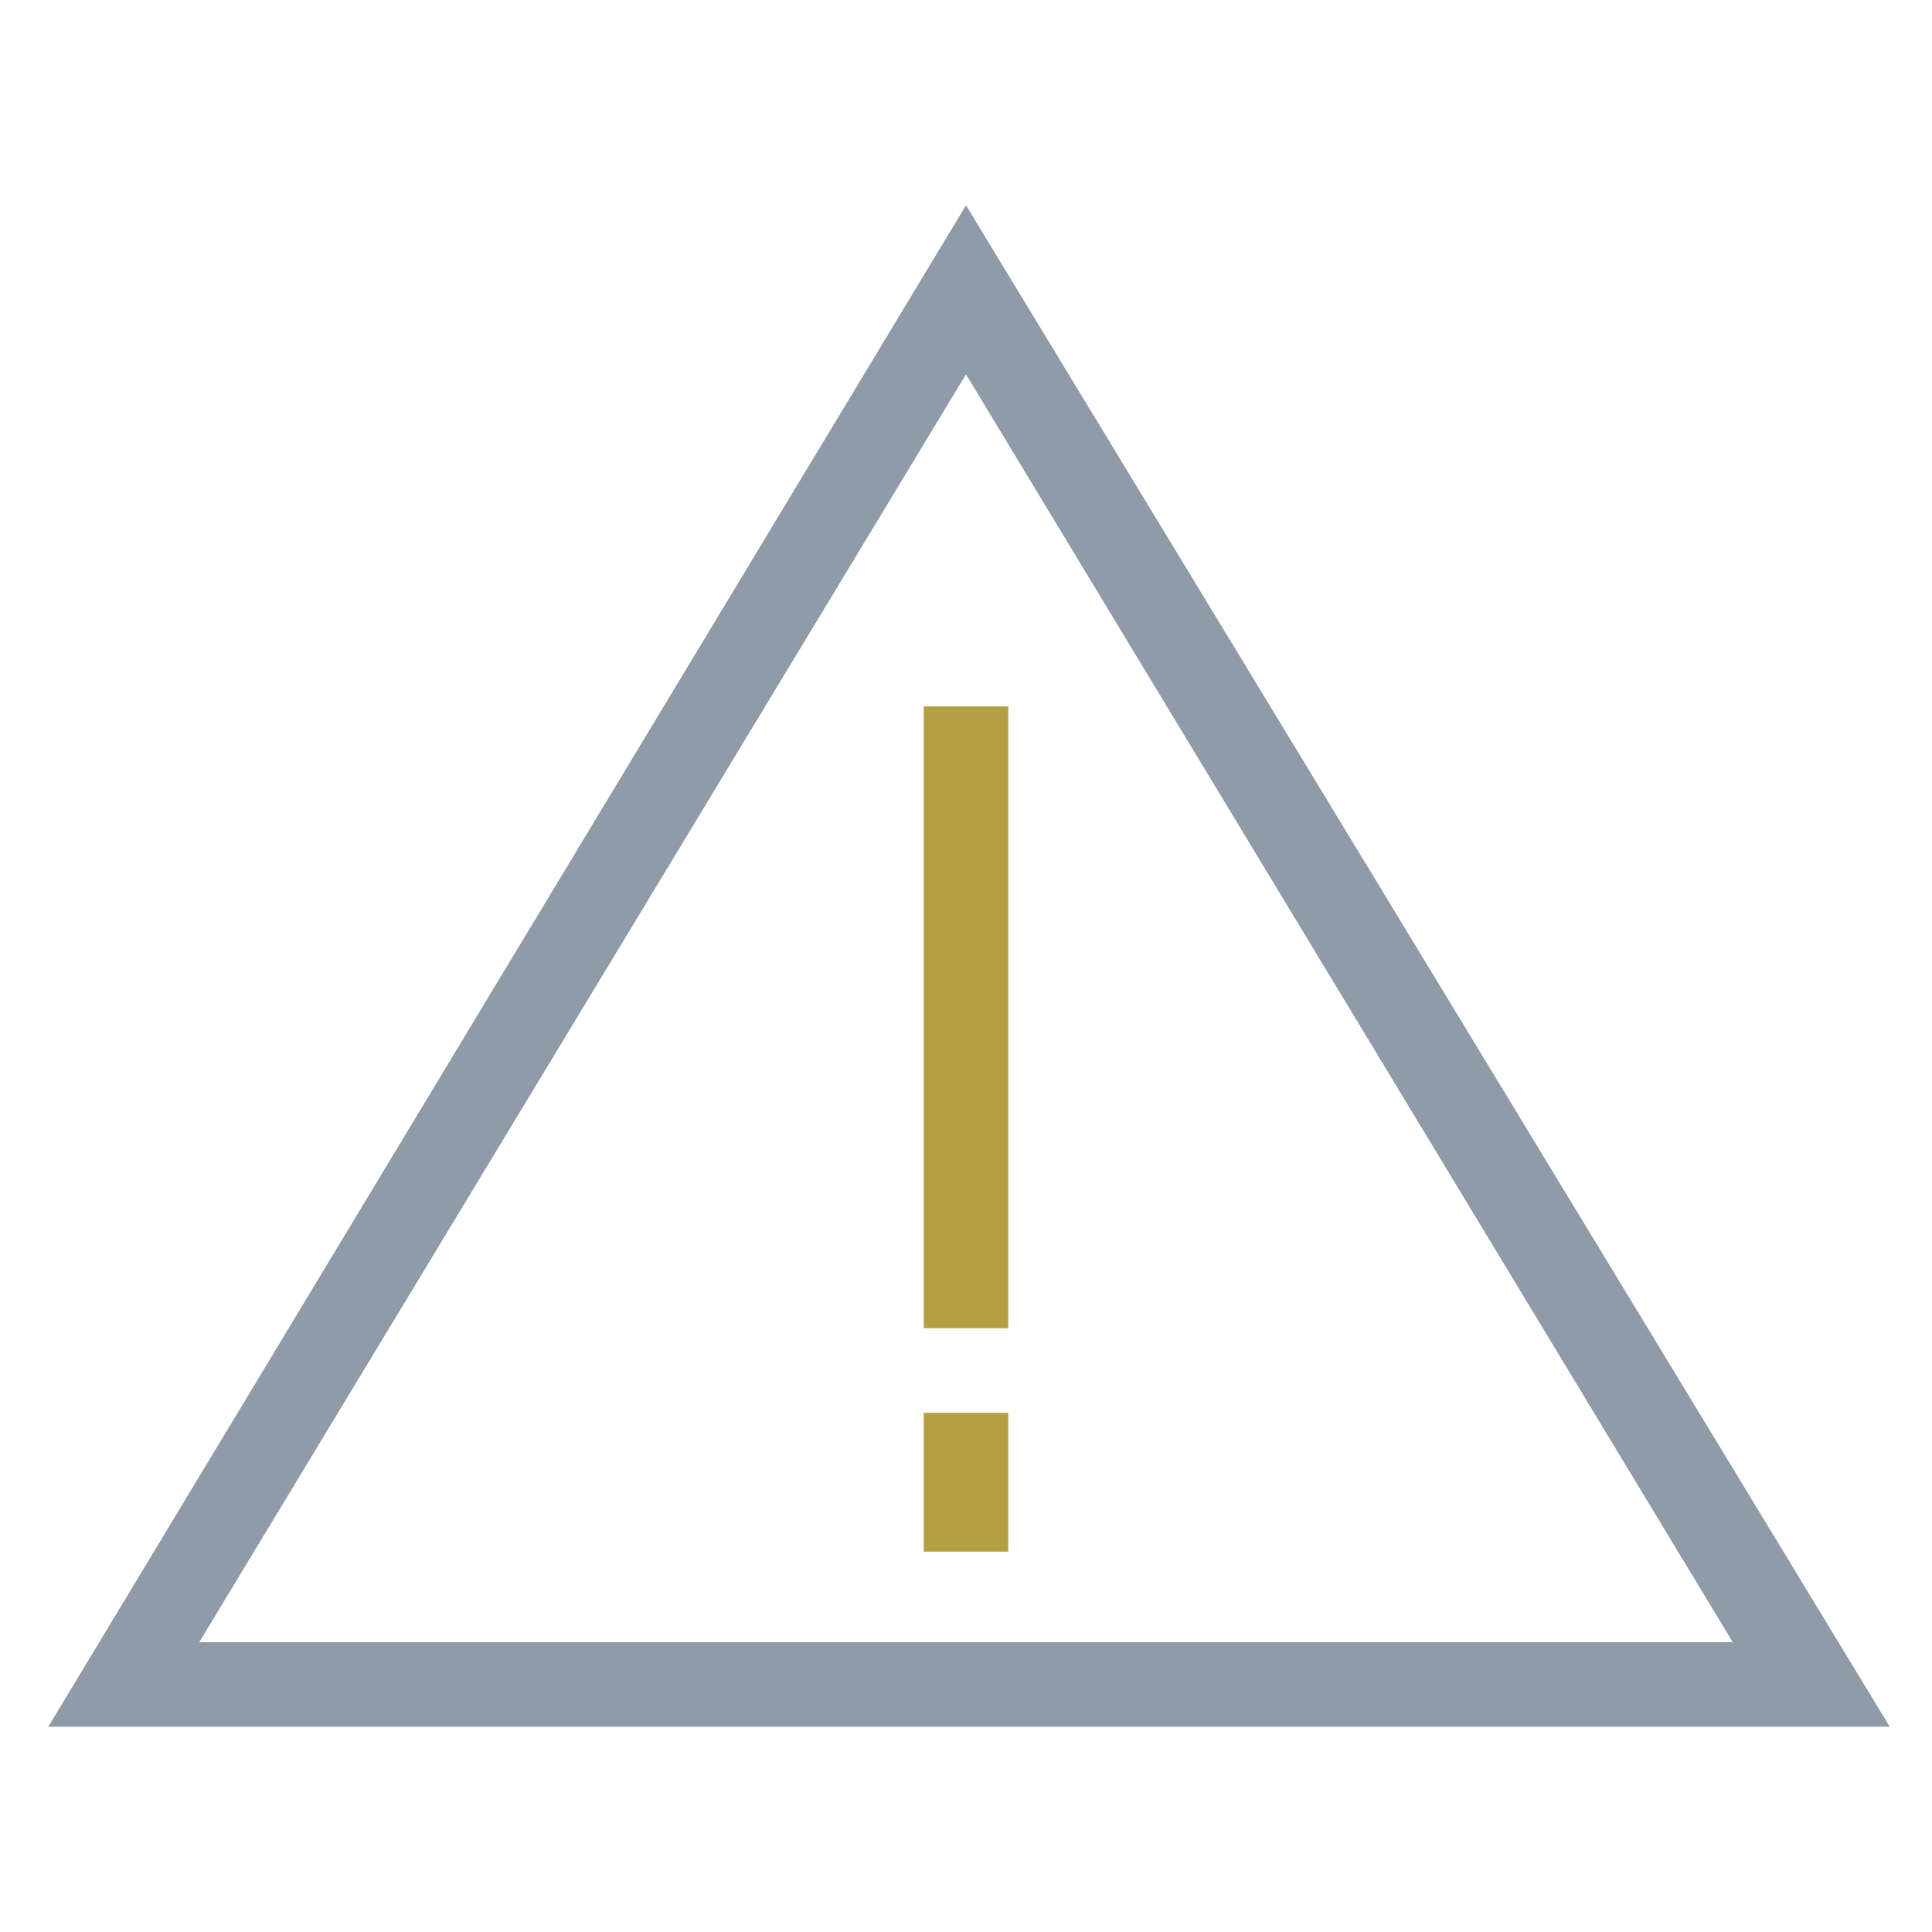 <?xml version="1.0" encoding="utf-8"?>
<!-- Generator: Adobe Illustrator 18.0.0, SVG Export Plug-In . SVG Version: 6.00 Build 0)  -->
<!DOCTYPE svg PUBLIC "-//W3C//DTD SVG 1.1//EN" "http://www.w3.org/Graphics/SVG/1.1/DTD/svg11.dtd">
<svg version="1.1" id="Layer_1" xmlns="http://www.w3.org/2000/svg" xmlns:xlink="http://www.w3.org/1999/xlink" x="0px" y="0px"
	 viewBox="0 0 32 32" enable-background="new 0 0 32 32" xml:space="preserve">
<g>
	<g>
		<rect x="15.3" y="11.7" fill="#B4A042" width="1.4" height="10.3"/>
	</g>
	<g>
		<rect x="15.3" y="23.4" fill="#B4A042" width="1.4" height="2.3"/>
	</g>
	<g>
		<path fill="#8F9BA8" d="M31.3,28.6H0.8L16,3.4L31.3,28.6z M3.3,27.2h25.4L16,6.2L3.3,27.2z"/>
	</g>
</g>
</svg>
